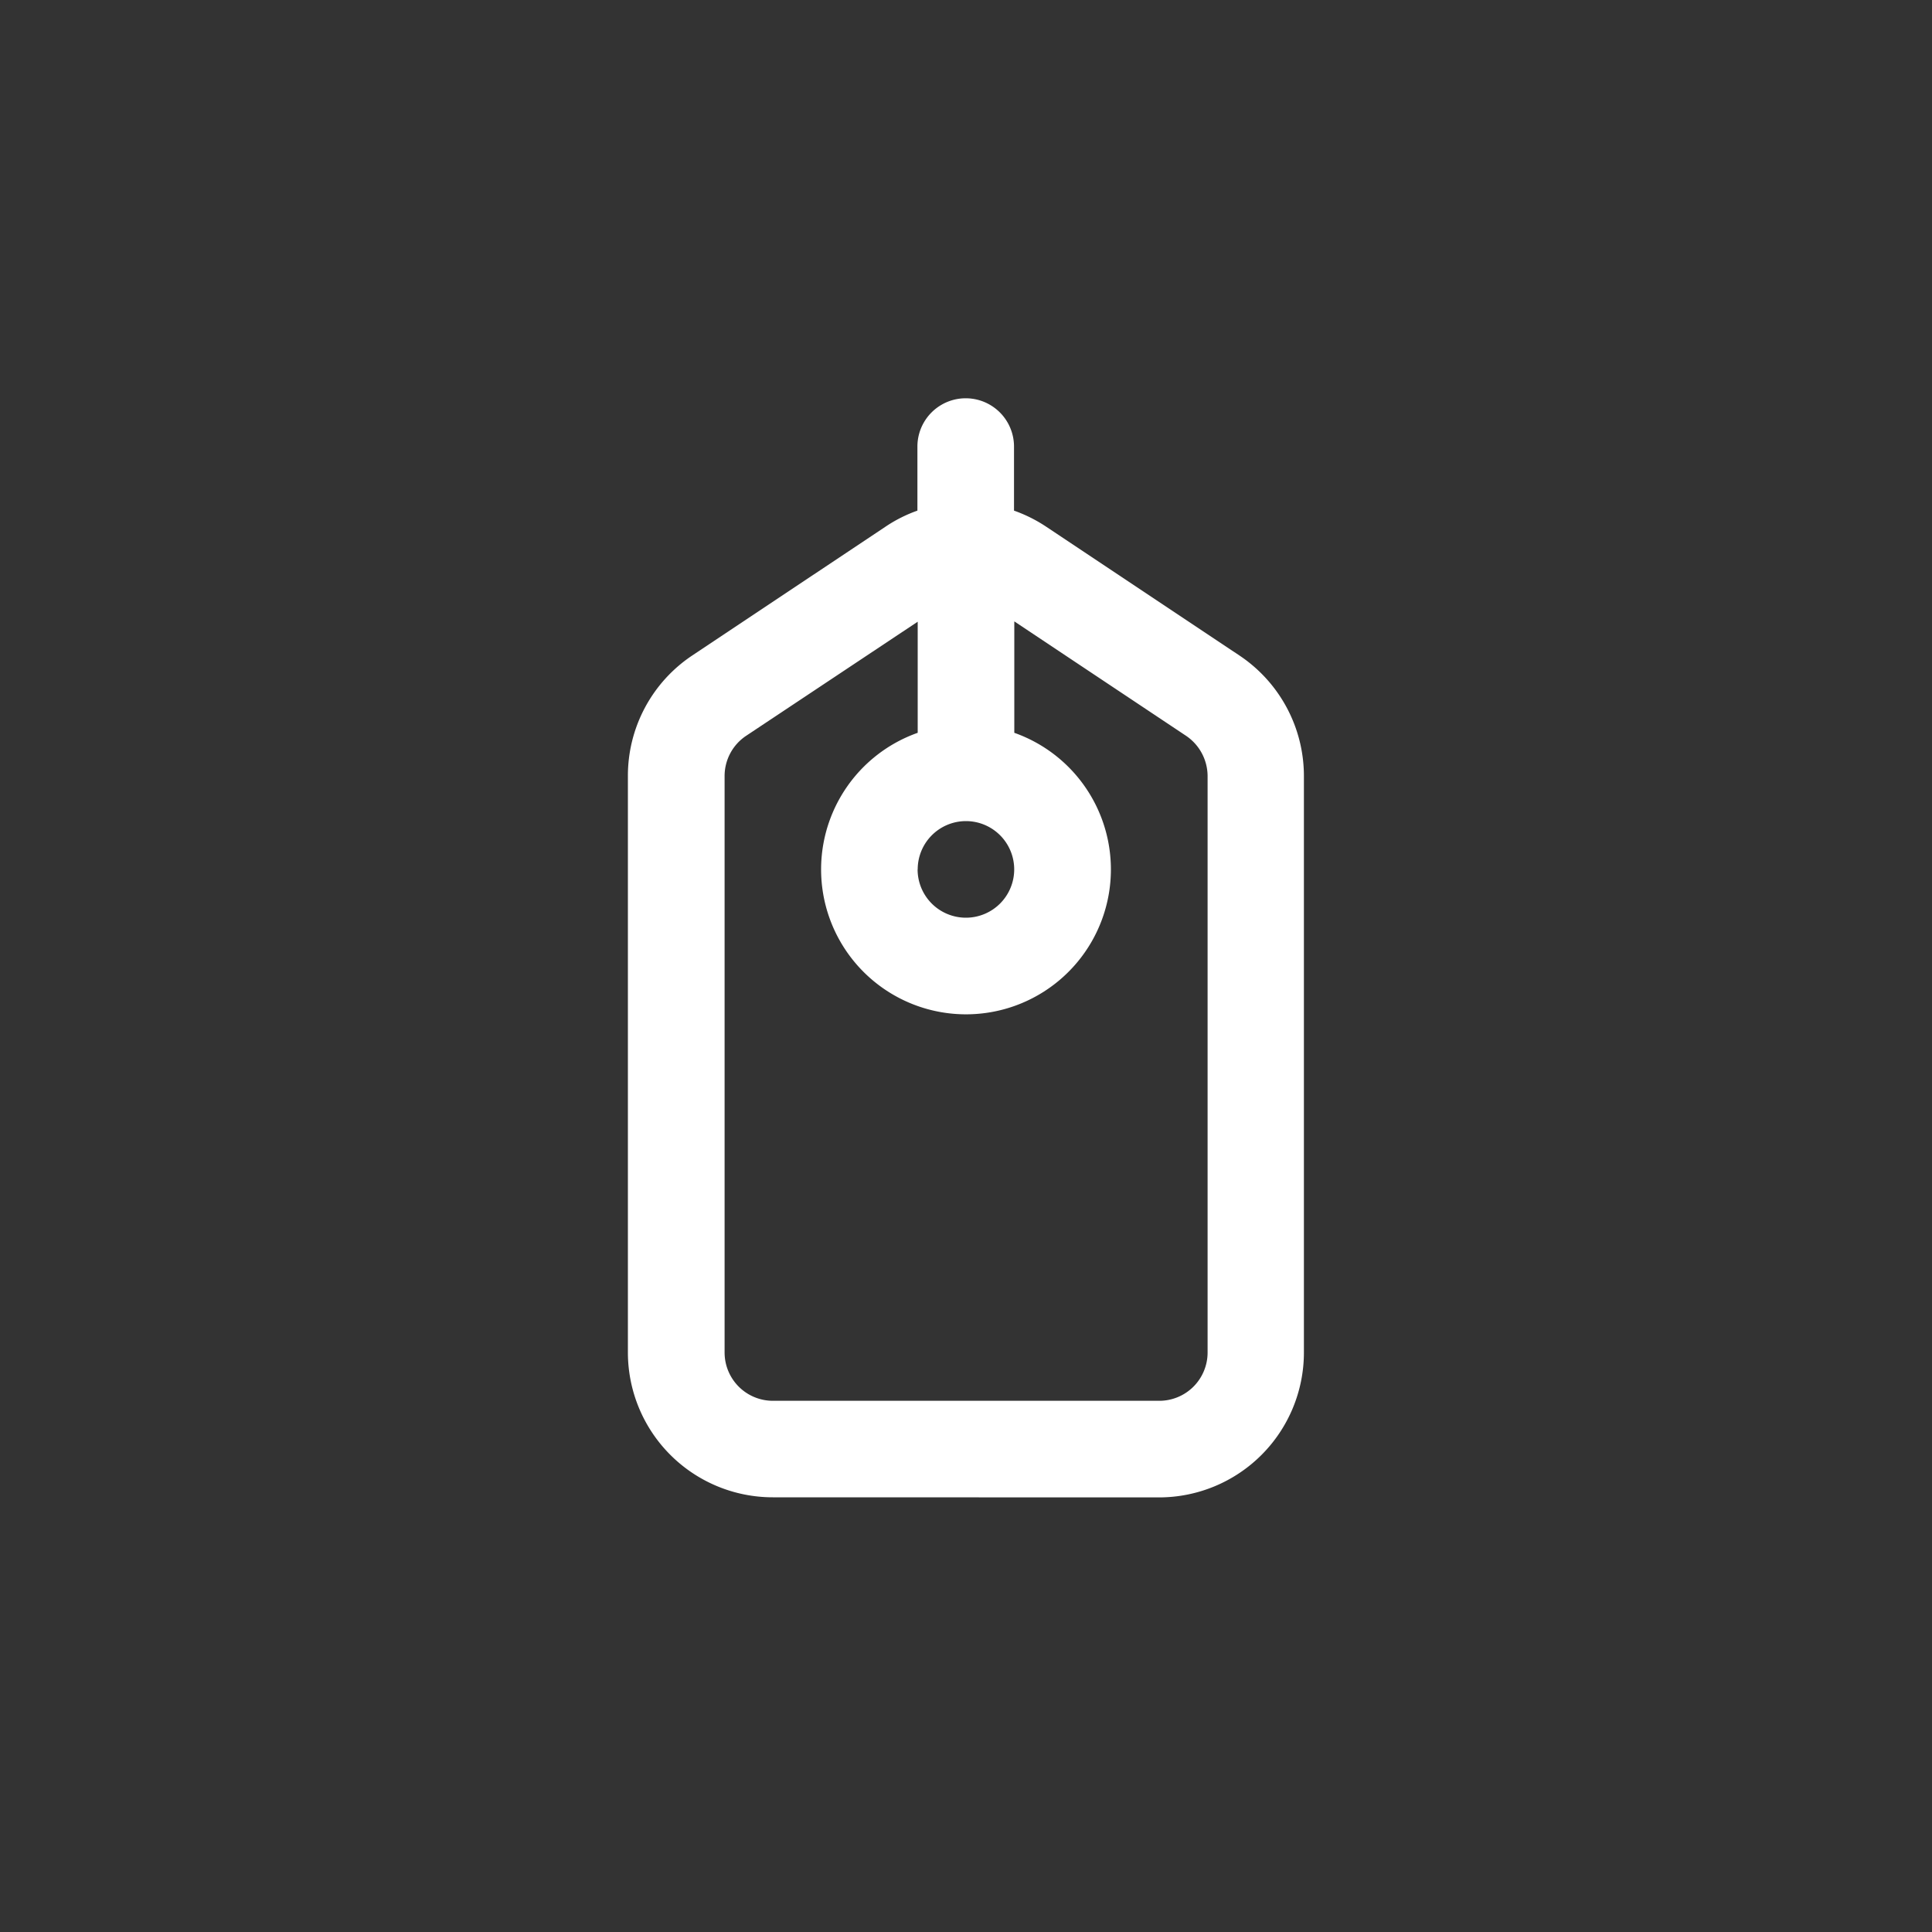 <svg id="L_Chapter" xmlns="http://www.w3.org/2000/svg" width="40" height="40" viewBox="0 0 40 40">
  <rect x="0" y="0" width="40" height="40" fill="#333333" stroke="none"/>
  <circle id="_398" data-name=" 398" cx="20" cy="20" r="20" fill="#fff" opacity="0"/>
  <g id="M_Chapter" transform="translate(8 8)">
    <rect id="frame" width="24" height="24" fill="none"/>
    <path id="_43" data-name=" 43" d="M18307,22328.754a3,3,0,0,1-3-3v-11.93a2.991,2.991,0,0,1,1.334-2.5l4-2.666a2.947,2.947,0,0,1,.66-.332V22307a1,1,0,1,1,2,0v1.326a3.009,3.009,0,0,1,.668.334l4,2.666a3,3,0,0,1,1.334,2.5v11.93a3,3,0,0,1-3,3Zm-.555-15.764a1,1,0,0,0-.443.836v11.93a1,1,0,0,0,1,1h8a1,1,0,0,0,1-1v-11.93a1.01,1.01,0,0,0-.443-.836l-3.559-2.371v2.307a3,3,0,1,1-2,0v-2.3Zm3.553,2.764a1,1,0,1,0,1-1A1,1,0,0,0,18310,22315.754Z" transform="translate(-18299 -22305.754)" fill="#fff" stroke="rgba(0,0,0,0)" stroke-miterlimit="10" stroke-width="1"/>
  </g>
</svg>
